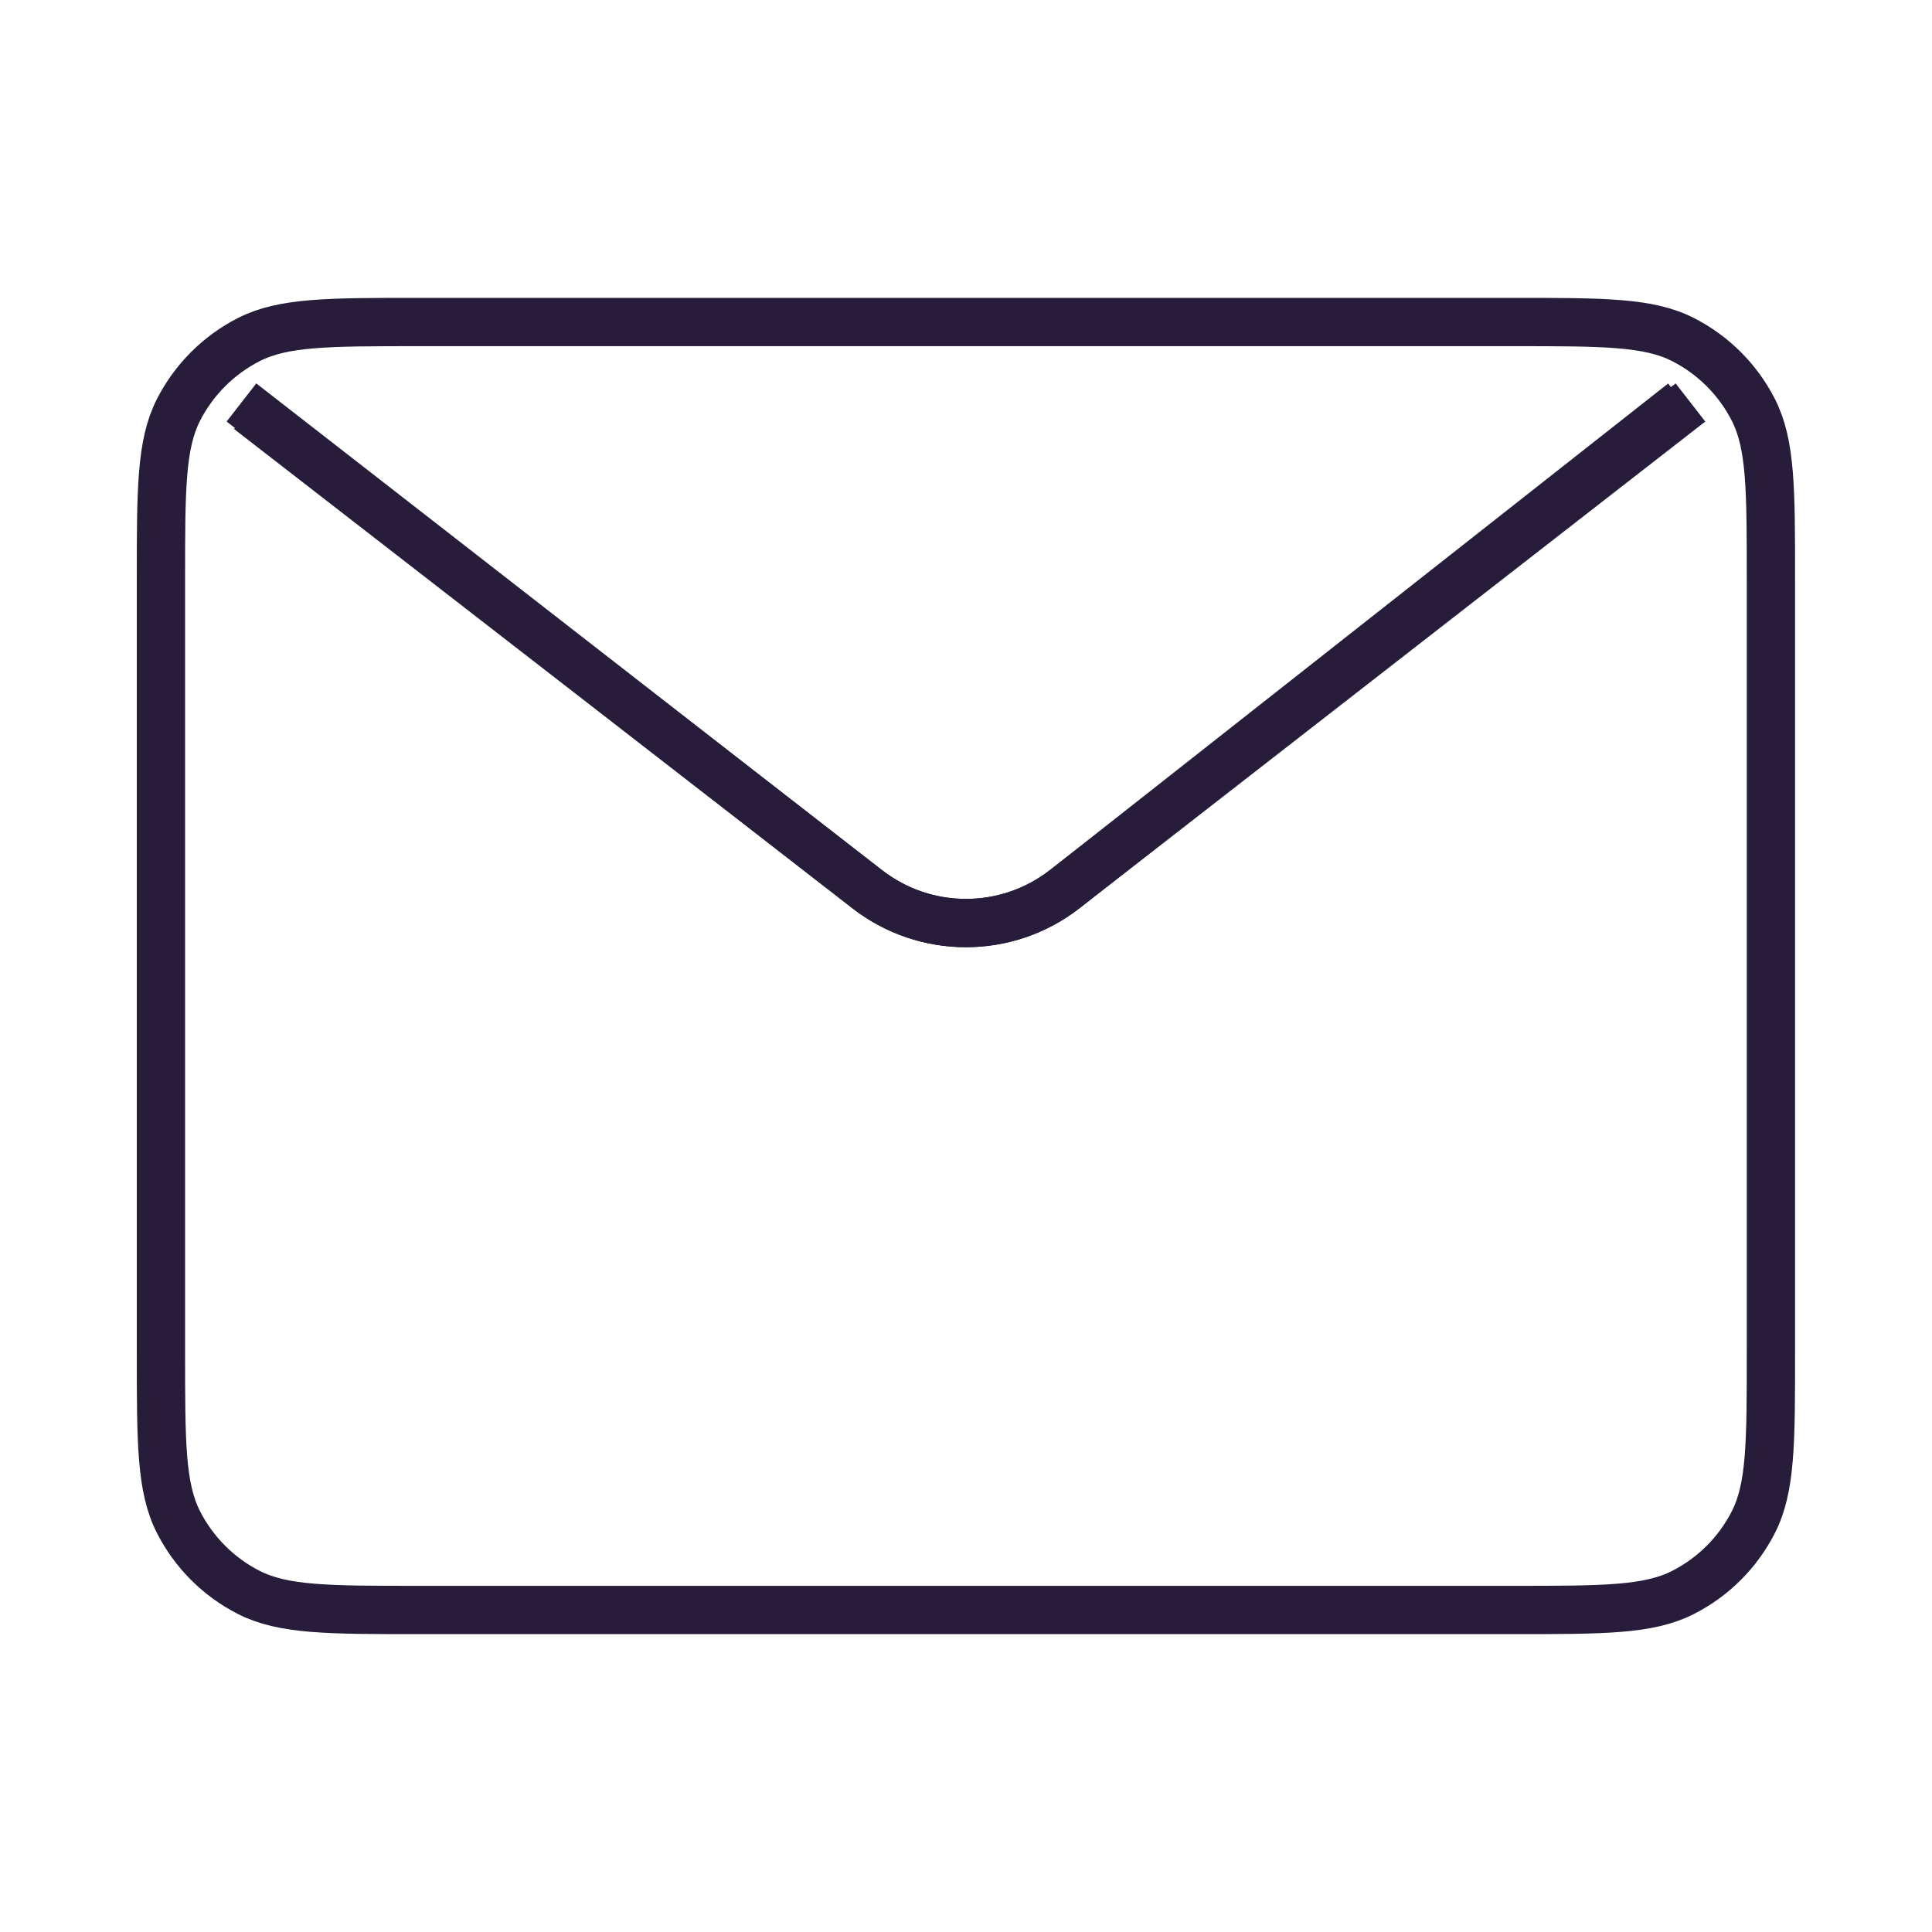 <svg width="40" height="40" viewBox="0 0 40 40" fill="none" xmlns="http://www.w3.org/2000/svg">
<path d="M4.999 8.333L17.952 18.408C19.156 19.345 20.841 19.345 22.045 18.408L34.999 8.333M8.665 33.333H31.332C33.199 33.333 34.132 33.333 34.845 32.97C35.472 32.651 35.983 32.141 36.302 31.513C36.665 30.8 36.665 29.867 36.665 28V12C36.665 10.133 36.665 9.2 36.302 8.487C35.983 7.86 35.472 7.35 34.845 7.03C34.132 6.667 33.199 6.667 31.332 6.667H8.665C6.799 6.667 5.865 6.667 5.152 7.03C4.525 7.35 4.015 7.86 3.695 8.487C3.332 9.2 3.332 10.133 3.332 12V28C3.332 29.867 3.332 30.8 3.695 31.513C4.015 32.141 4.525 32.651 5.152 32.97C5.865 33.333 6.799 33.333 8.665 33.333Z" stroke="#271D3B"/>
<path d="M5.152 8.487L17.953 18.408C19.156 19.345 20.842 19.345 22.045 18.408L34.846 8.333" stroke="#271D3B"/>
</svg>
